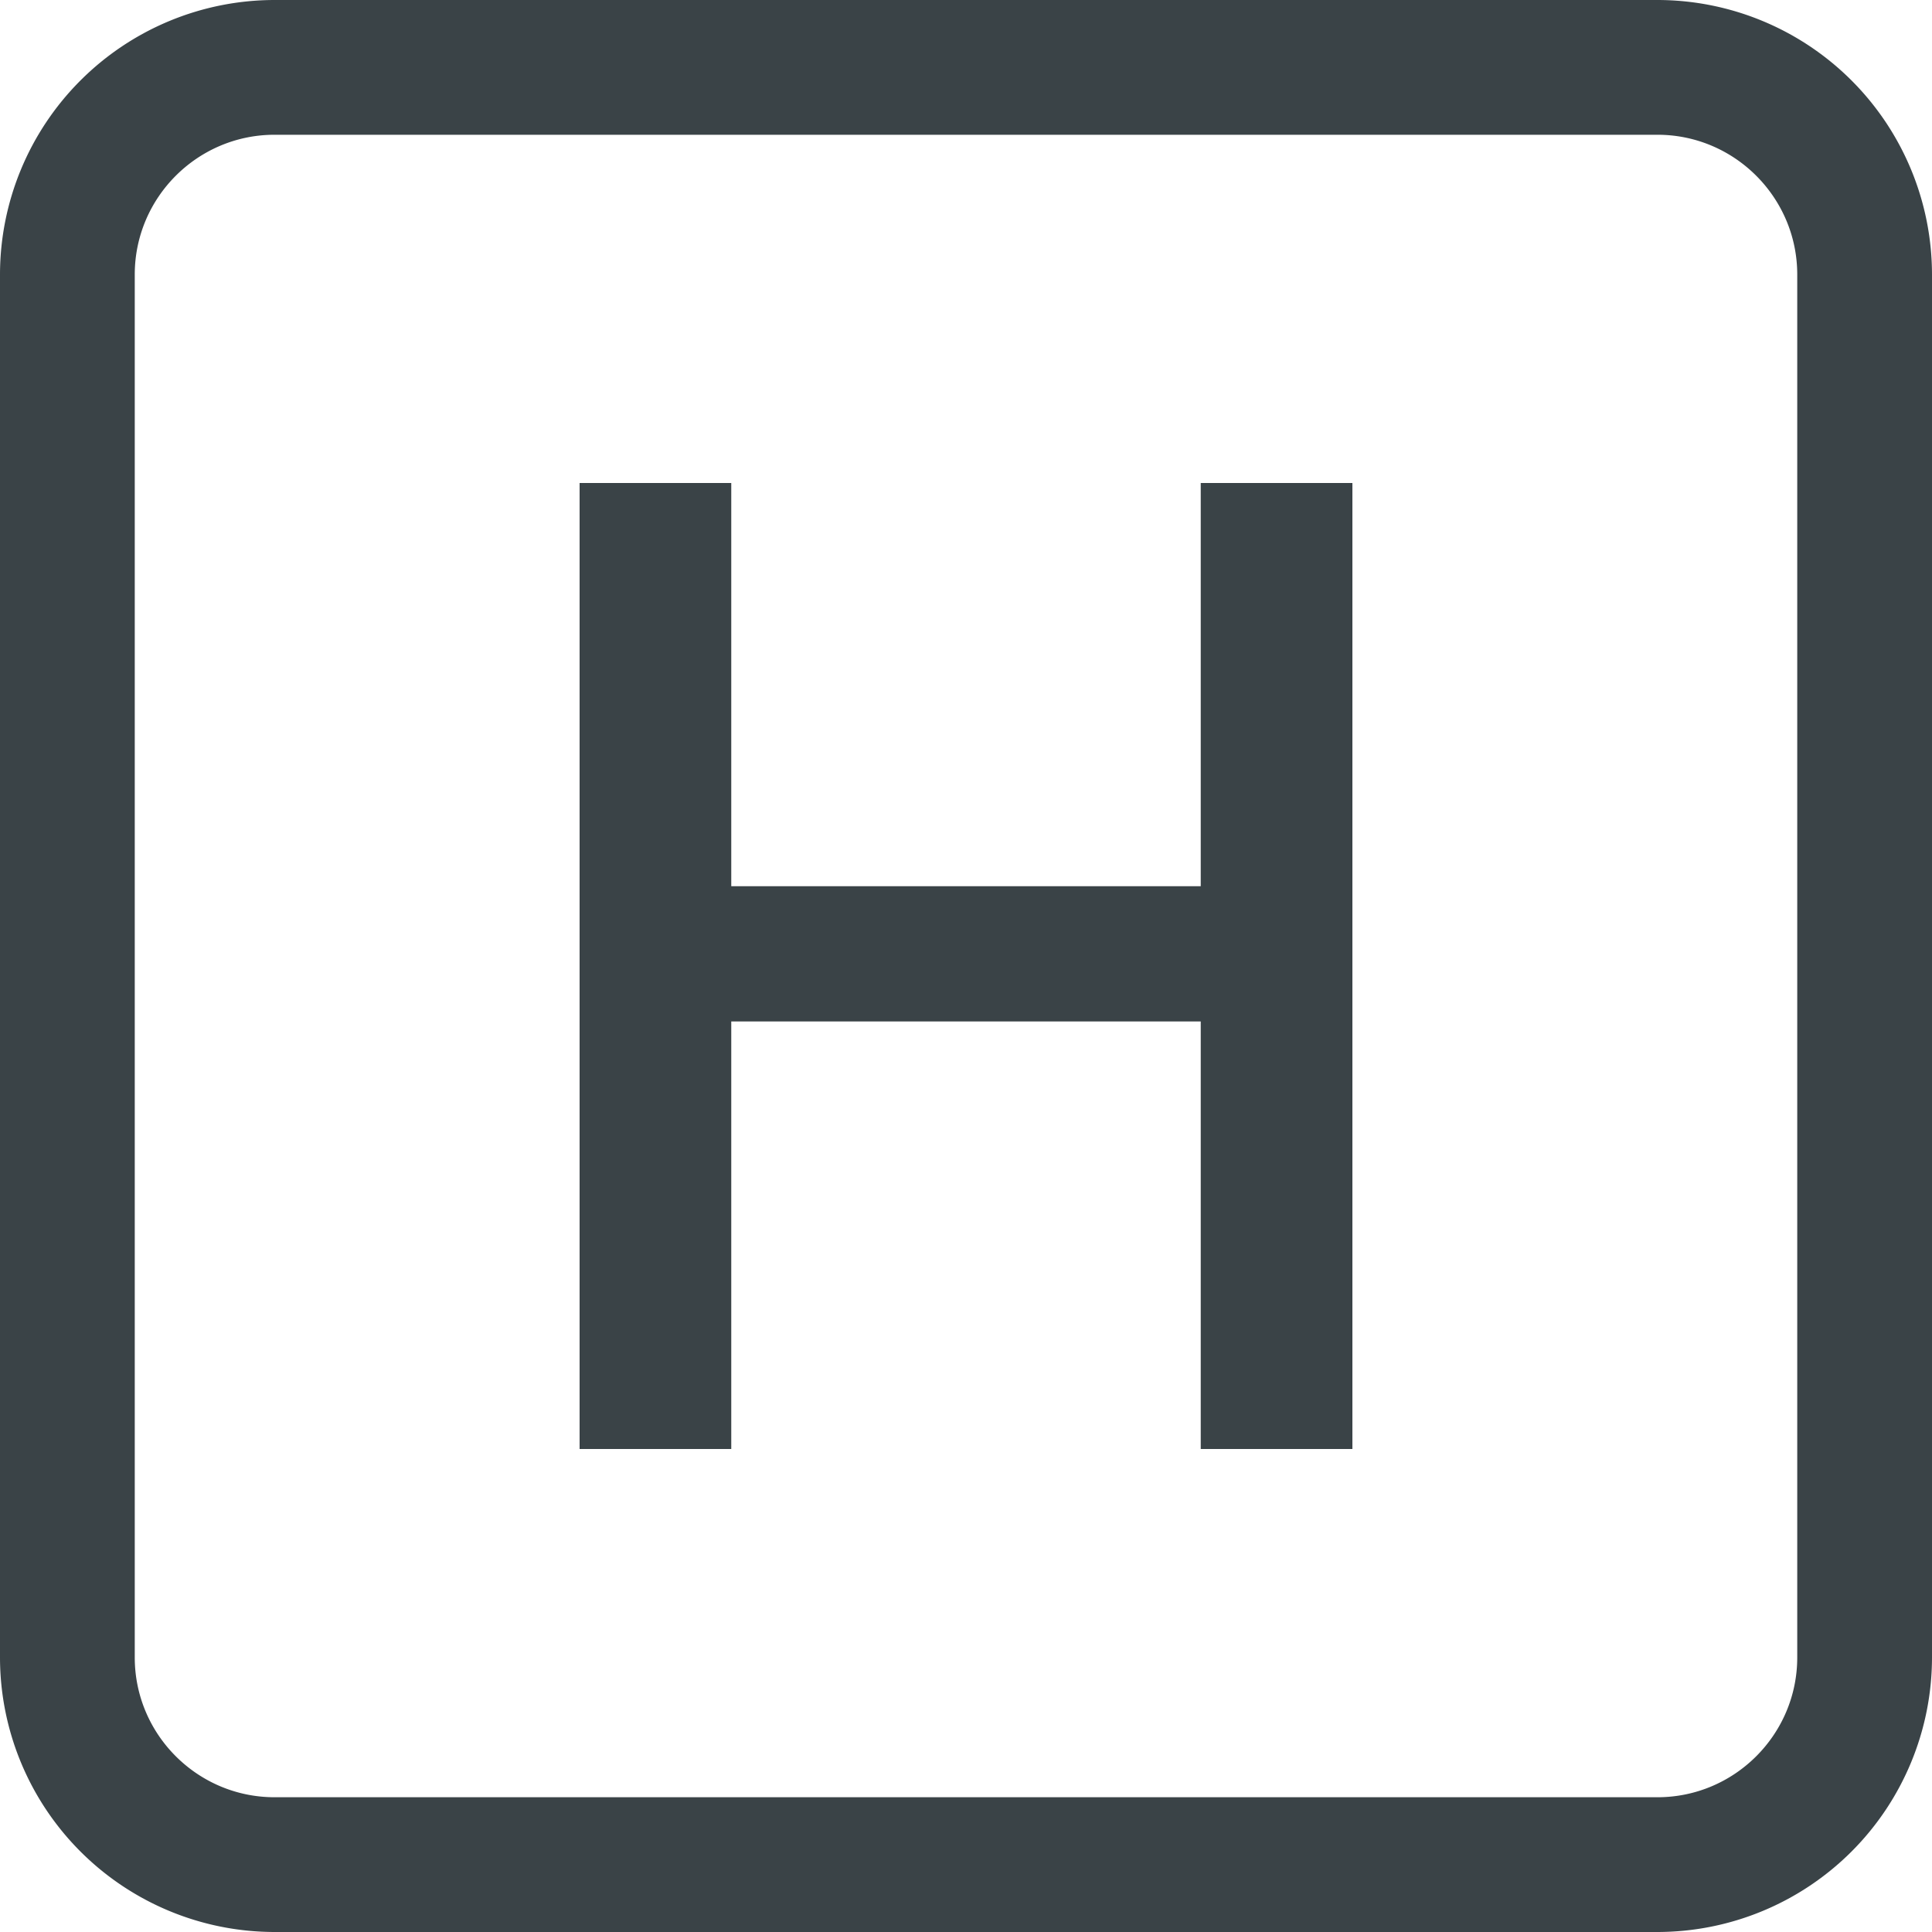 <?xml version="1.0" standalone="no"?><!DOCTYPE svg PUBLIC "-//W3C//DTD SVG 1.1//EN" "http://www.w3.org/Graphics/SVG/1.1/DTD/svg11.dtd"><svg t="1736156296110" class="icon" viewBox="0 0 1024 1024" version="1.1" xmlns="http://www.w3.org/2000/svg" p-id="4821" xmlns:xlink="http://www.w3.org/1999/xlink" width="200" height="200"><path d="M878.49 0H145.51A145.613 145.613 0 0 0 0 145.51v732.979A145.613 145.613 0 0 0 145.51 1024h732.979A145.613 145.613 0 0 0 1024 878.49V145.51A145.613 145.613 0 0 0 878.49 0zM145.51 71.424h732.979c40.858 0 74.086 33.28 74.086 74.086v732.979c0 40.858-33.28 74.086-74.086 74.086H145.51c-40.858 0-74.086-33.28-74.086-74.086V145.51c0-40.858 33.28-74.086 74.086-74.086z" fill="#3A4347" p-id="4822"></path><path d="M387.584 768v-226.611h248.832V768H716.8V256h-80.384v213.709H387.584V256H307.2v512z" fill="#3A4347" p-id="4823"></path></svg>